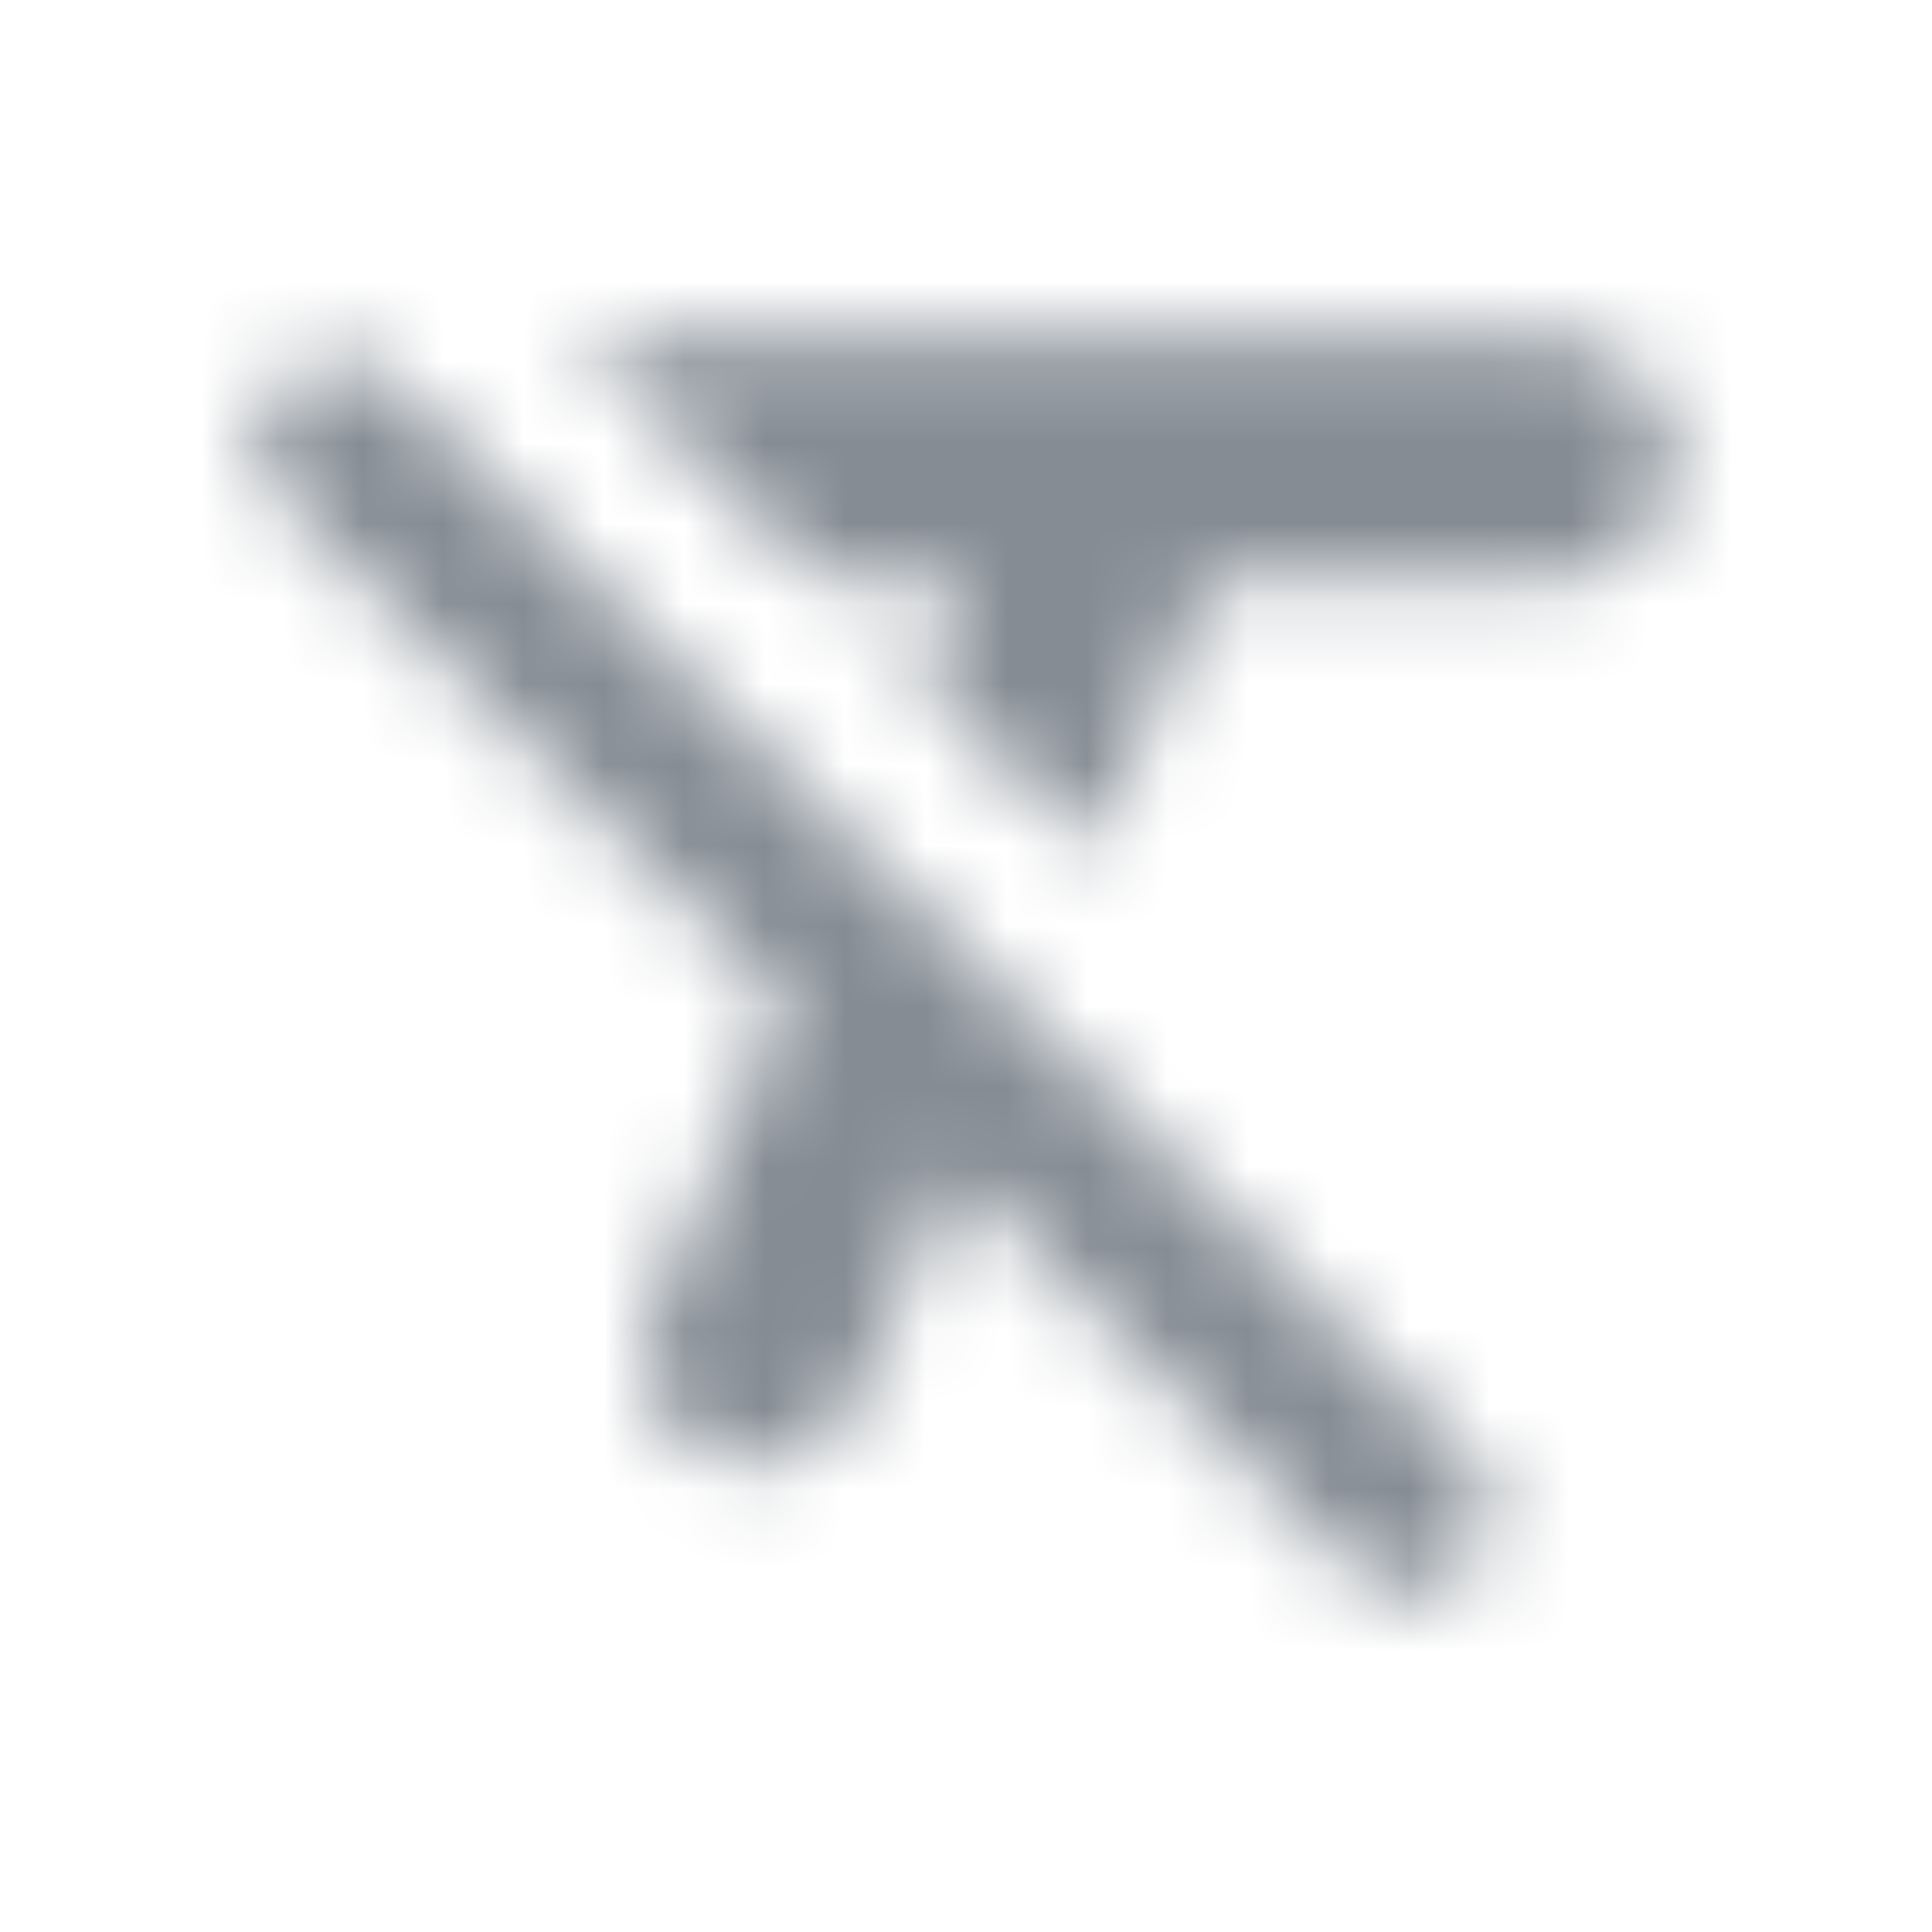 <svg width="24" height="24" viewBox="0 0 24 24" fill="none" xmlns="http://www.w3.org/2000/svg">
<mask id="mask0" style="mask-type:alpha" maskUnits="userSpaceOnUse" x="3" y="4" width="18" height="16">
<path fill-rule="evenodd" clip-rule="evenodd" d="M20.791 5.714C20.791 6.544 20.122 7.214 19.291 7.214H15.002L13.552 10.584L11.461 8.494L12.011 7.214H10.181L7.181 4.214H19.291C20.122 4.214 20.791 4.884 20.791 5.714ZM4.911 4.774L18.232 18.094C18.622 18.484 18.622 19.114 18.221 19.494C17.831 19.884 17.201 19.884 16.811 19.494L11.861 14.544L10.652 17.374C10.431 17.884 9.931 18.214 9.381 18.214C8.391 18.214 7.721 17.204 8.111 16.284L9.761 12.444L3.501 6.184C3.111 5.794 3.111 5.164 3.501 4.774C3.688 4.587 3.942 4.481 4.206 4.481C4.471 4.481 4.725 4.587 4.911 4.774Z" fill="black"/>
</mask>
<g mask="url(#mask0)">
<rect width="24" height="24" fill="#858C94"/>
</g>
</svg>
